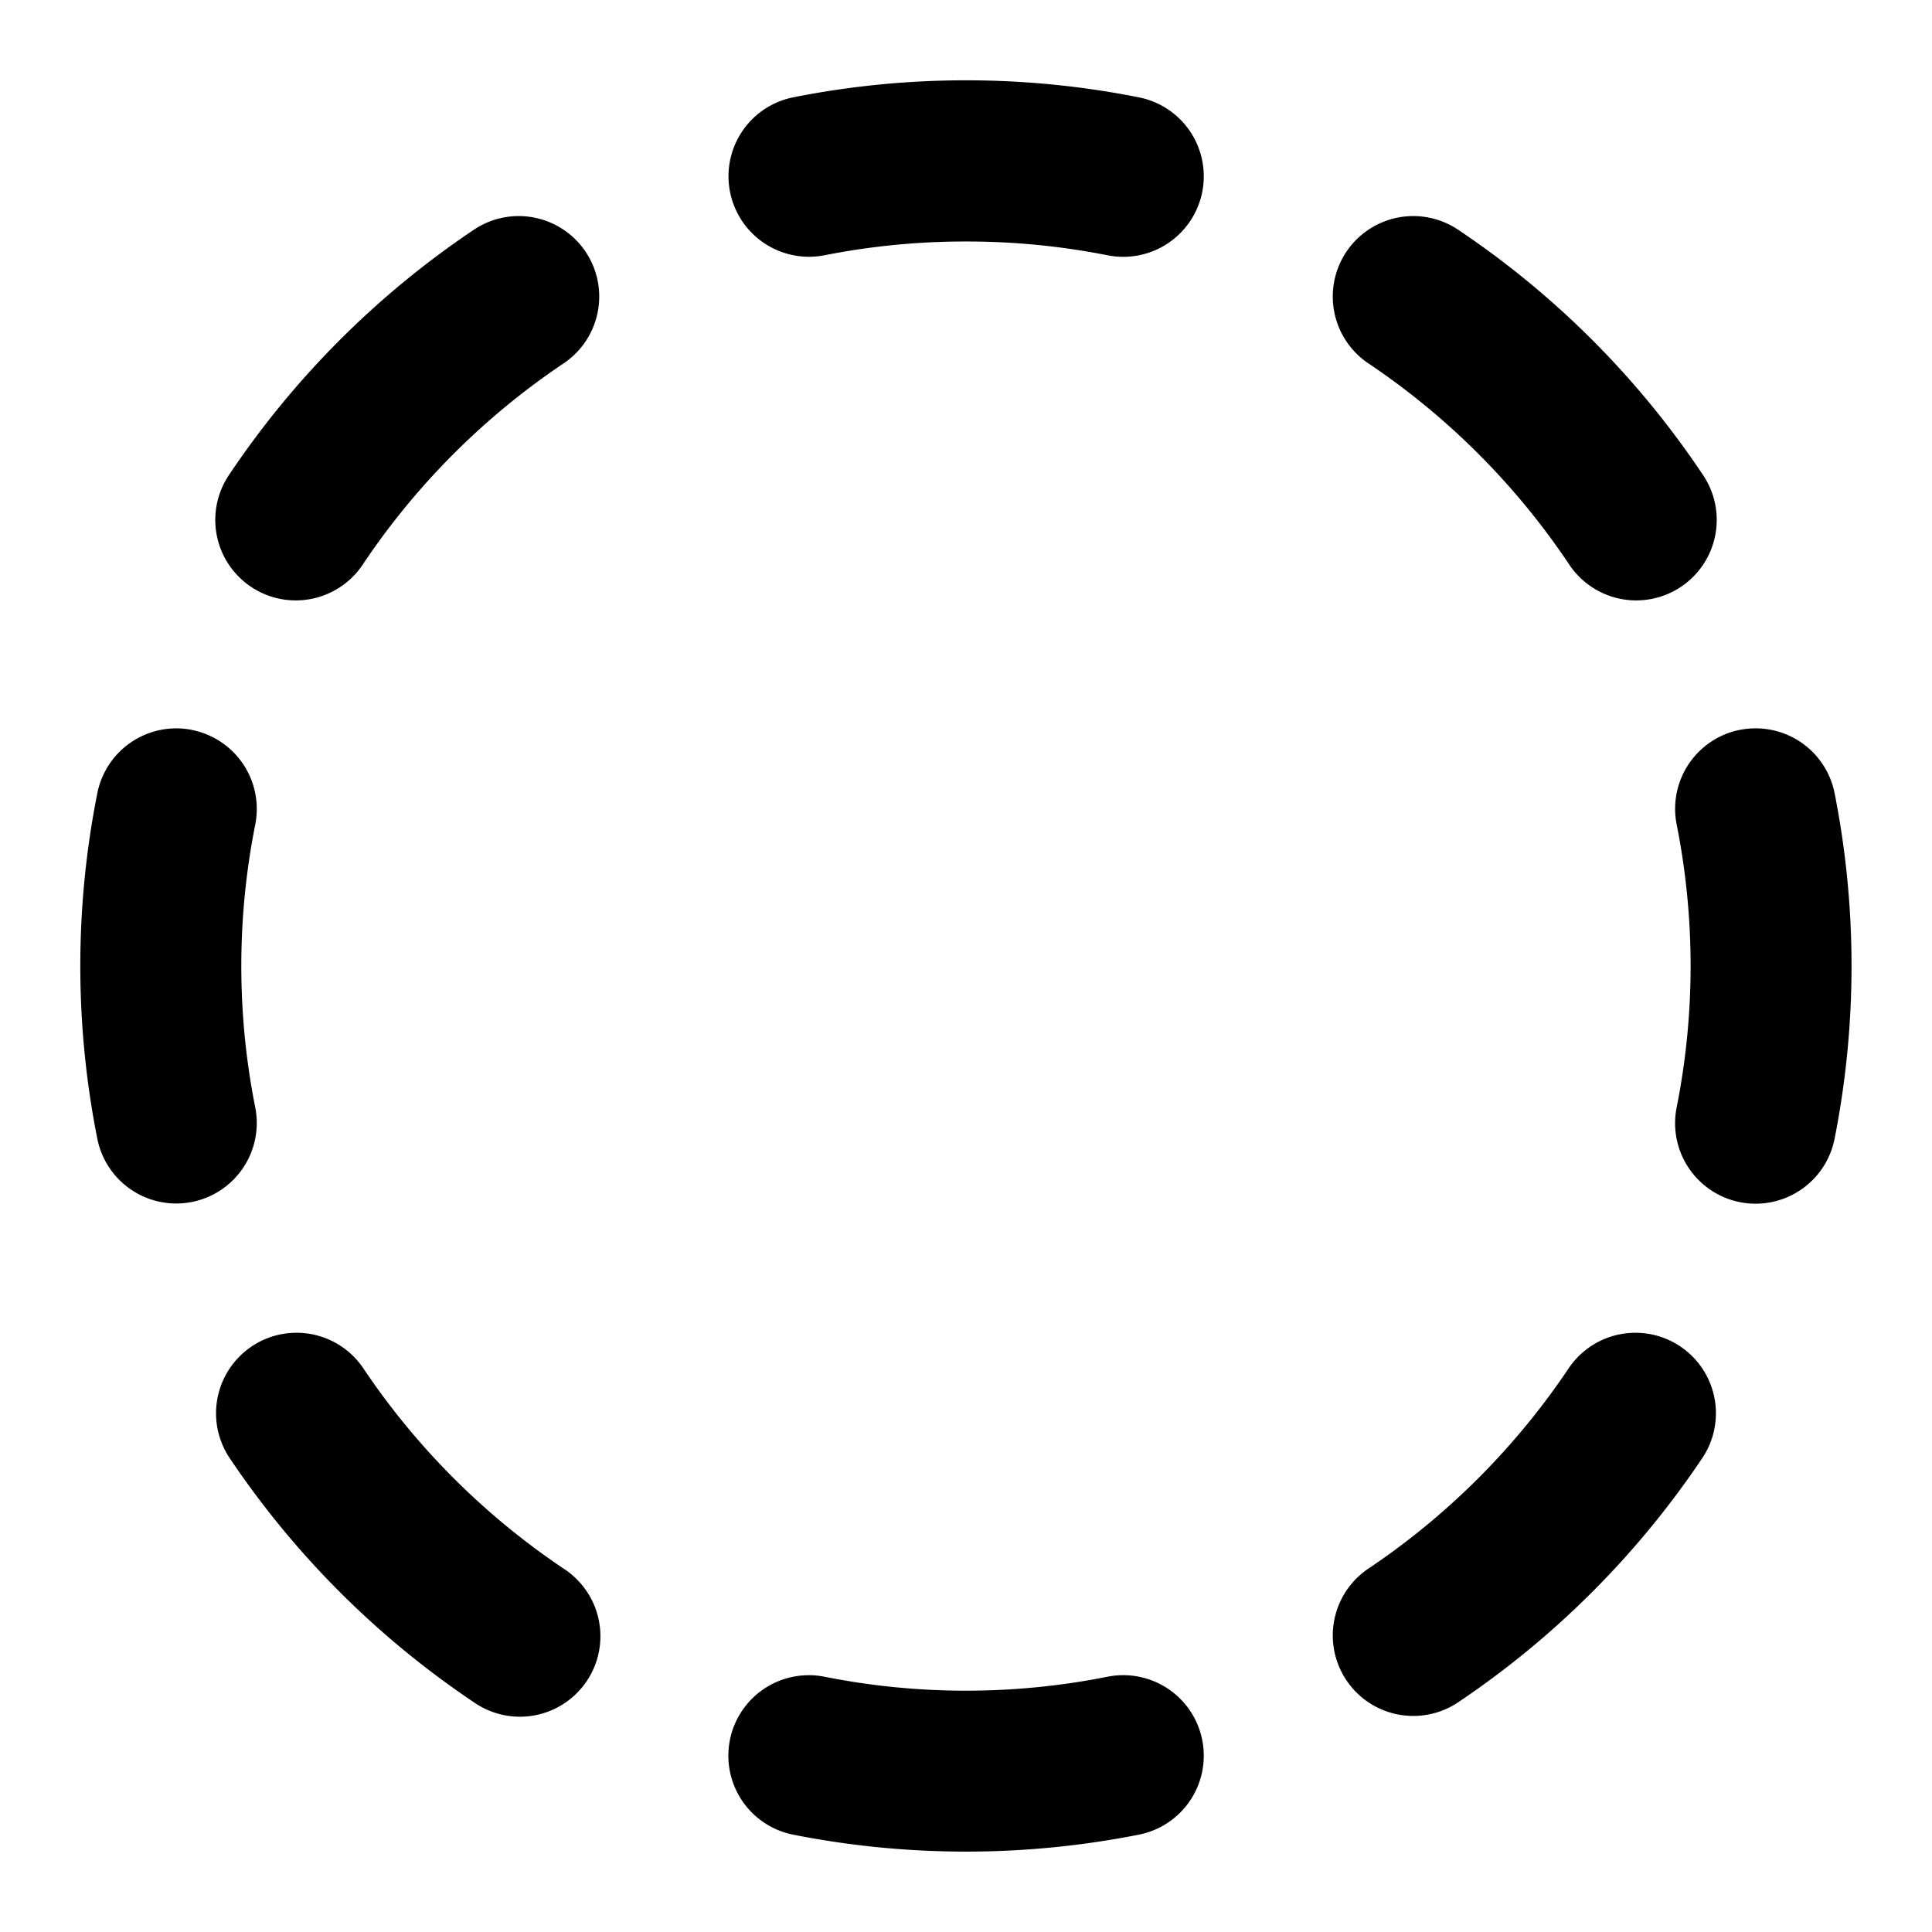 <svg xmlns="http://www.w3.org/2000/svg" viewBox="0 0 24 24" class="pdsicon"><path fill-rule="evenodd" d="M12 3a9 9 0 0 0-1.758.171 1 1 0 0 1-.388-1.962 11 11 0 0 1 4.292 0 1 1 0 1 1-.388 1.962A9 9 0 0 0 12 3m-4.725.128A1 1 0 0 1 7 4.515 9.1 9.1 0 0 0 4.515 7a1 1 0 1 1-1.662-1.112 11.1 11.1 0 0 1 3.035-3.035 1 1 0 0 1 1.387.275m9.45 0a1 1 0 0 1 1.387-.275c1.2.803 2.232 1.835 3.035 3.035A1 1 0 1 1 19.485 7 9.1 9.1 0 0 0 17 4.515a1 1 0 0 1-.275-1.387m-14.34 5.94a1 1 0 0 1 .786 1.174 9 9 0 0 0 0 3.516 1 1 0 0 1-1.962.388 11 11 0 0 1 0-4.292 1 1 0 0 1 1.175-.787m19.23 0a1 1 0 0 1 1.176.786 11.05 11.05 0 0 1 0 4.292 1 1 0 1 1-1.962-.388 9 9 0 0 0 0-3.516 1 1 0 0 1 .787-1.175M3.129 16.724A1 1 0 0 1 4.515 17 9.1 9.1 0 0 0 7 19.485a1 1 0 1 1-1.112 1.662 11.1 11.1 0 0 1-3.035-3.034 1 1 0 0 1 .275-1.388m17.744 0a1 1 0 0 1 .275 1.387 11.1 11.1 0 0 1-3.034 3.035A1 1 0 1 1 17 19.485 9.1 9.1 0 0 0 19.485 17a1 1 0 0 1 1.387-.275m-11.805 4.89a1 1 0 0 1 1.175-.786 9 9 0 0 0 3.516 0 1 1 0 1 1 .388 1.962 11.05 11.05 0 0 1-4.292 0 1 1 0 0 1-.787-1.175"/></svg>